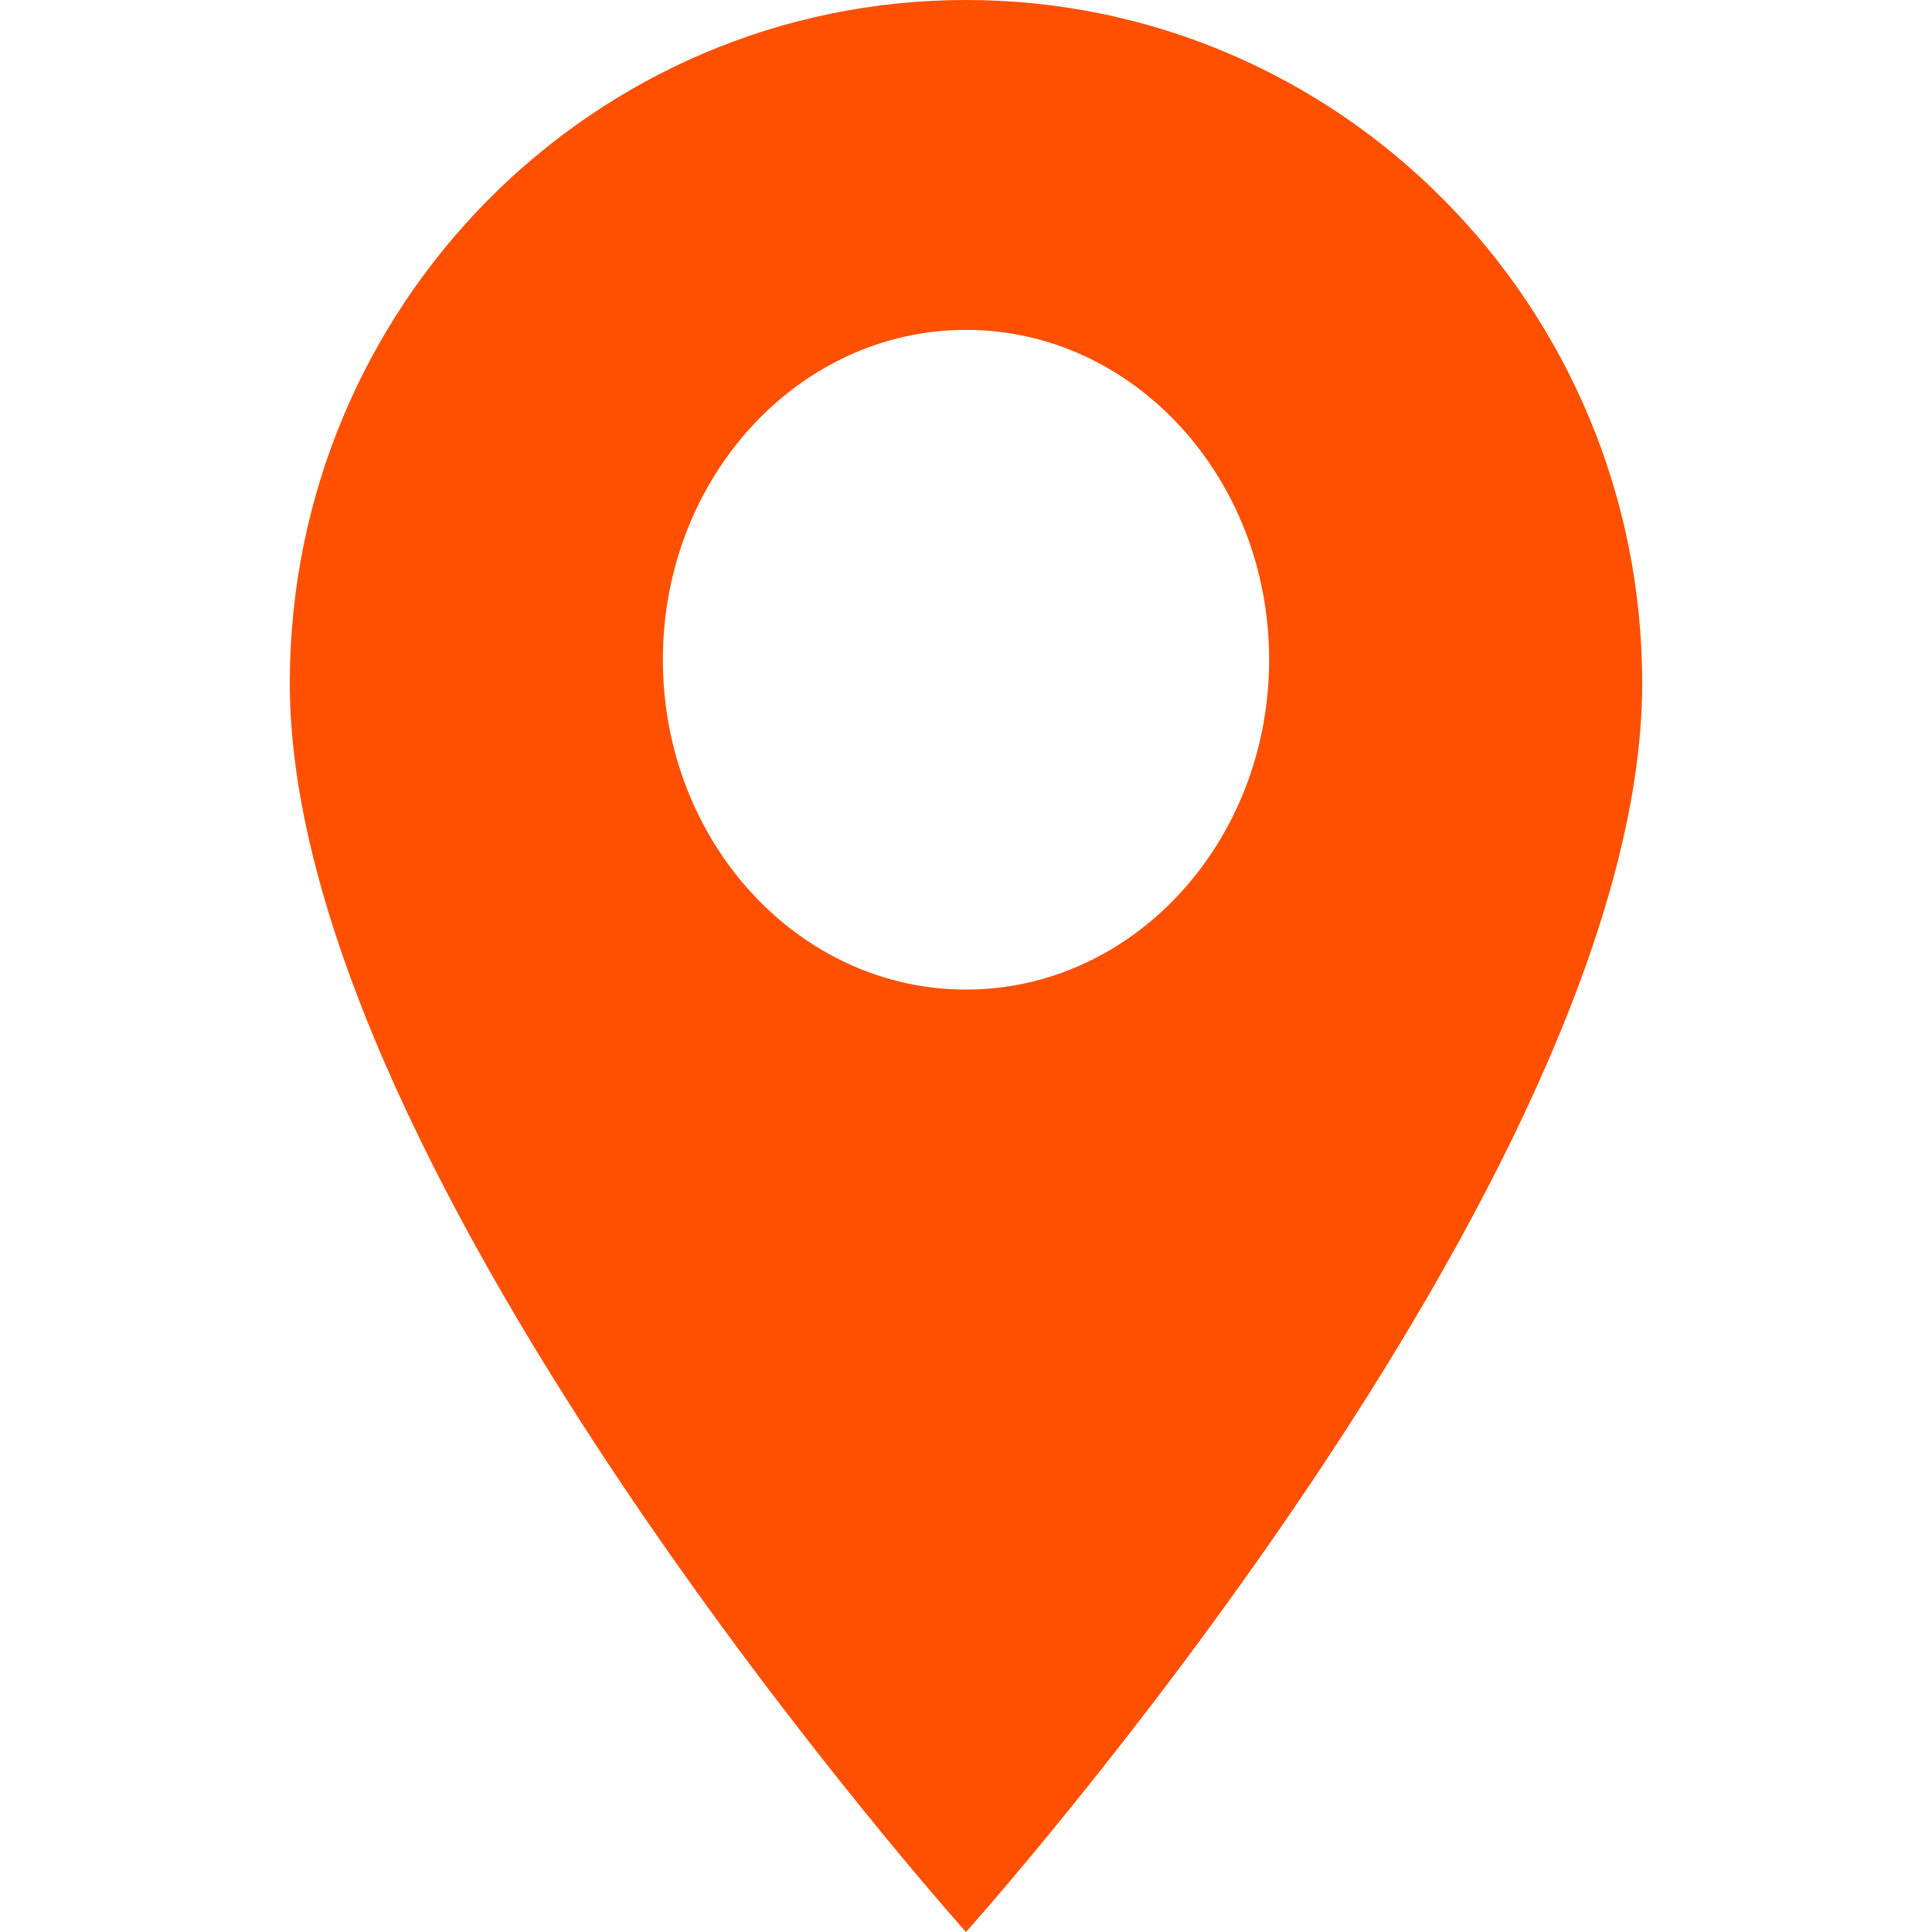 <svg width="20" height="20" viewBox="0 0 20 20" fill="none" xmlns="http://www.w3.org/2000/svg">
<rect width="20" height="20"/>
<path fill-rule="evenodd" clip-rule="evenodd" d="M10 20C10 20 17 12.195 17 7.073C17 3.167 13.866 0 10 0C6.134 0 3 3.167 3 7.073C3 12.195 10 20 10 20ZM10 10.244C11.733 10.244 13.138 8.715 13.138 6.829C13.138 4.944 11.733 3.415 10 3.415C8.267 3.415 6.862 4.944 6.862 6.829C6.862 8.715 8.267 10.244 10 10.244Z" fill="#FE5000"/>
</svg>
